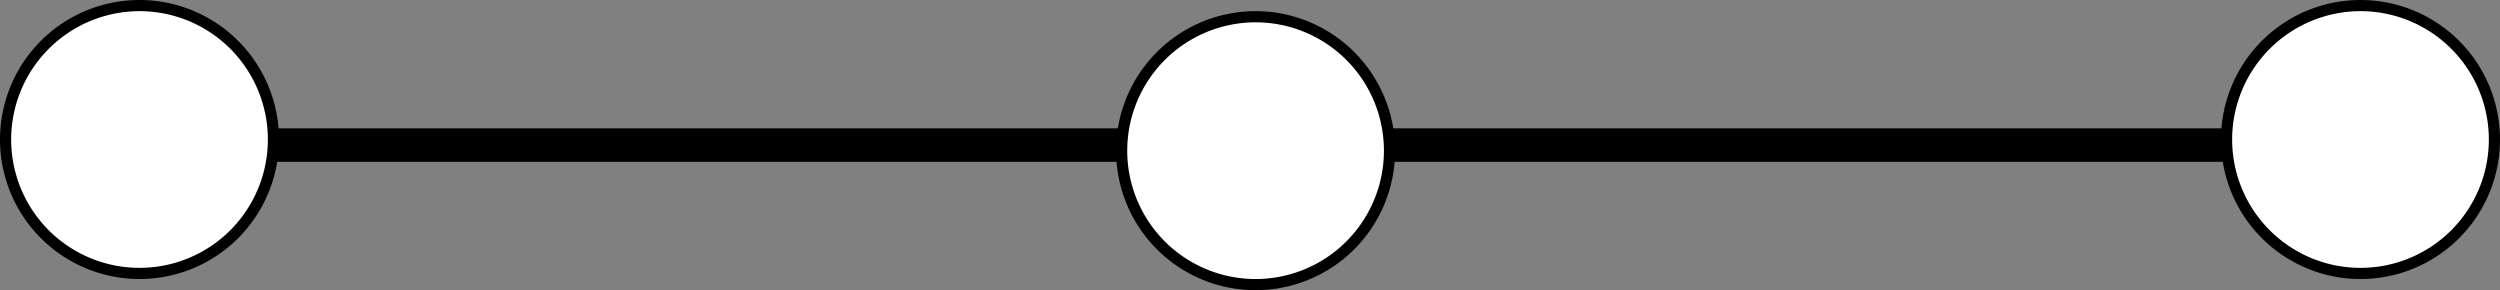 <svg xmlns="http://www.w3.org/2000/svg" viewBox="0 0 224 26"><rect x="0" y="0" width="224" height="26" fill="#808080" stroke="none"/><defs><style>.cls-1,.cls-2{fill:#fff;}.cls-1{stroke:#000;stroke-miterlimit:10;stroke-width:3px;}</style></defs><title>Asset 1</title><g id="Layer_2" data-name="Layer 2"><g id="Layer_1-2" data-name="Layer 1"><line class="cls-1" x1="13" y1="13" x2="212" y2="13"/><circle class="cls-2" cx="211.5" cy="12.5" r="12"/><path d="M211.5,1A11.5,11.5,0,1,1,200,12.5,11.51,11.51,0,0,1,211.5,1m0-1A12.5,12.5,0,1,0,224,12.5,12.5,12.5,0,0,0,211.5,0Z"/><circle class="cls-2" cx="12.5" cy="12.5" r="12"/><path d="M12.5,1A11.5,11.5,0,1,1,1,12.5,11.51,11.51,0,0,1,12.5,1m0-1A12.5,12.5,0,1,0,25,12.5,12.5,12.5,0,0,0,12.5,0Z"/><circle class="cls-2" cx="112.5" cy="13.5" r="12"/><path d="M112.5,2A11.5,11.5,0,1,1,101,13.5,11.51,11.51,0,0,1,112.5,2m0-1A12.5,12.5,0,1,0,125,13.5,12.5,12.5,0,0,0,112.5,1Z"/></g></g></svg>